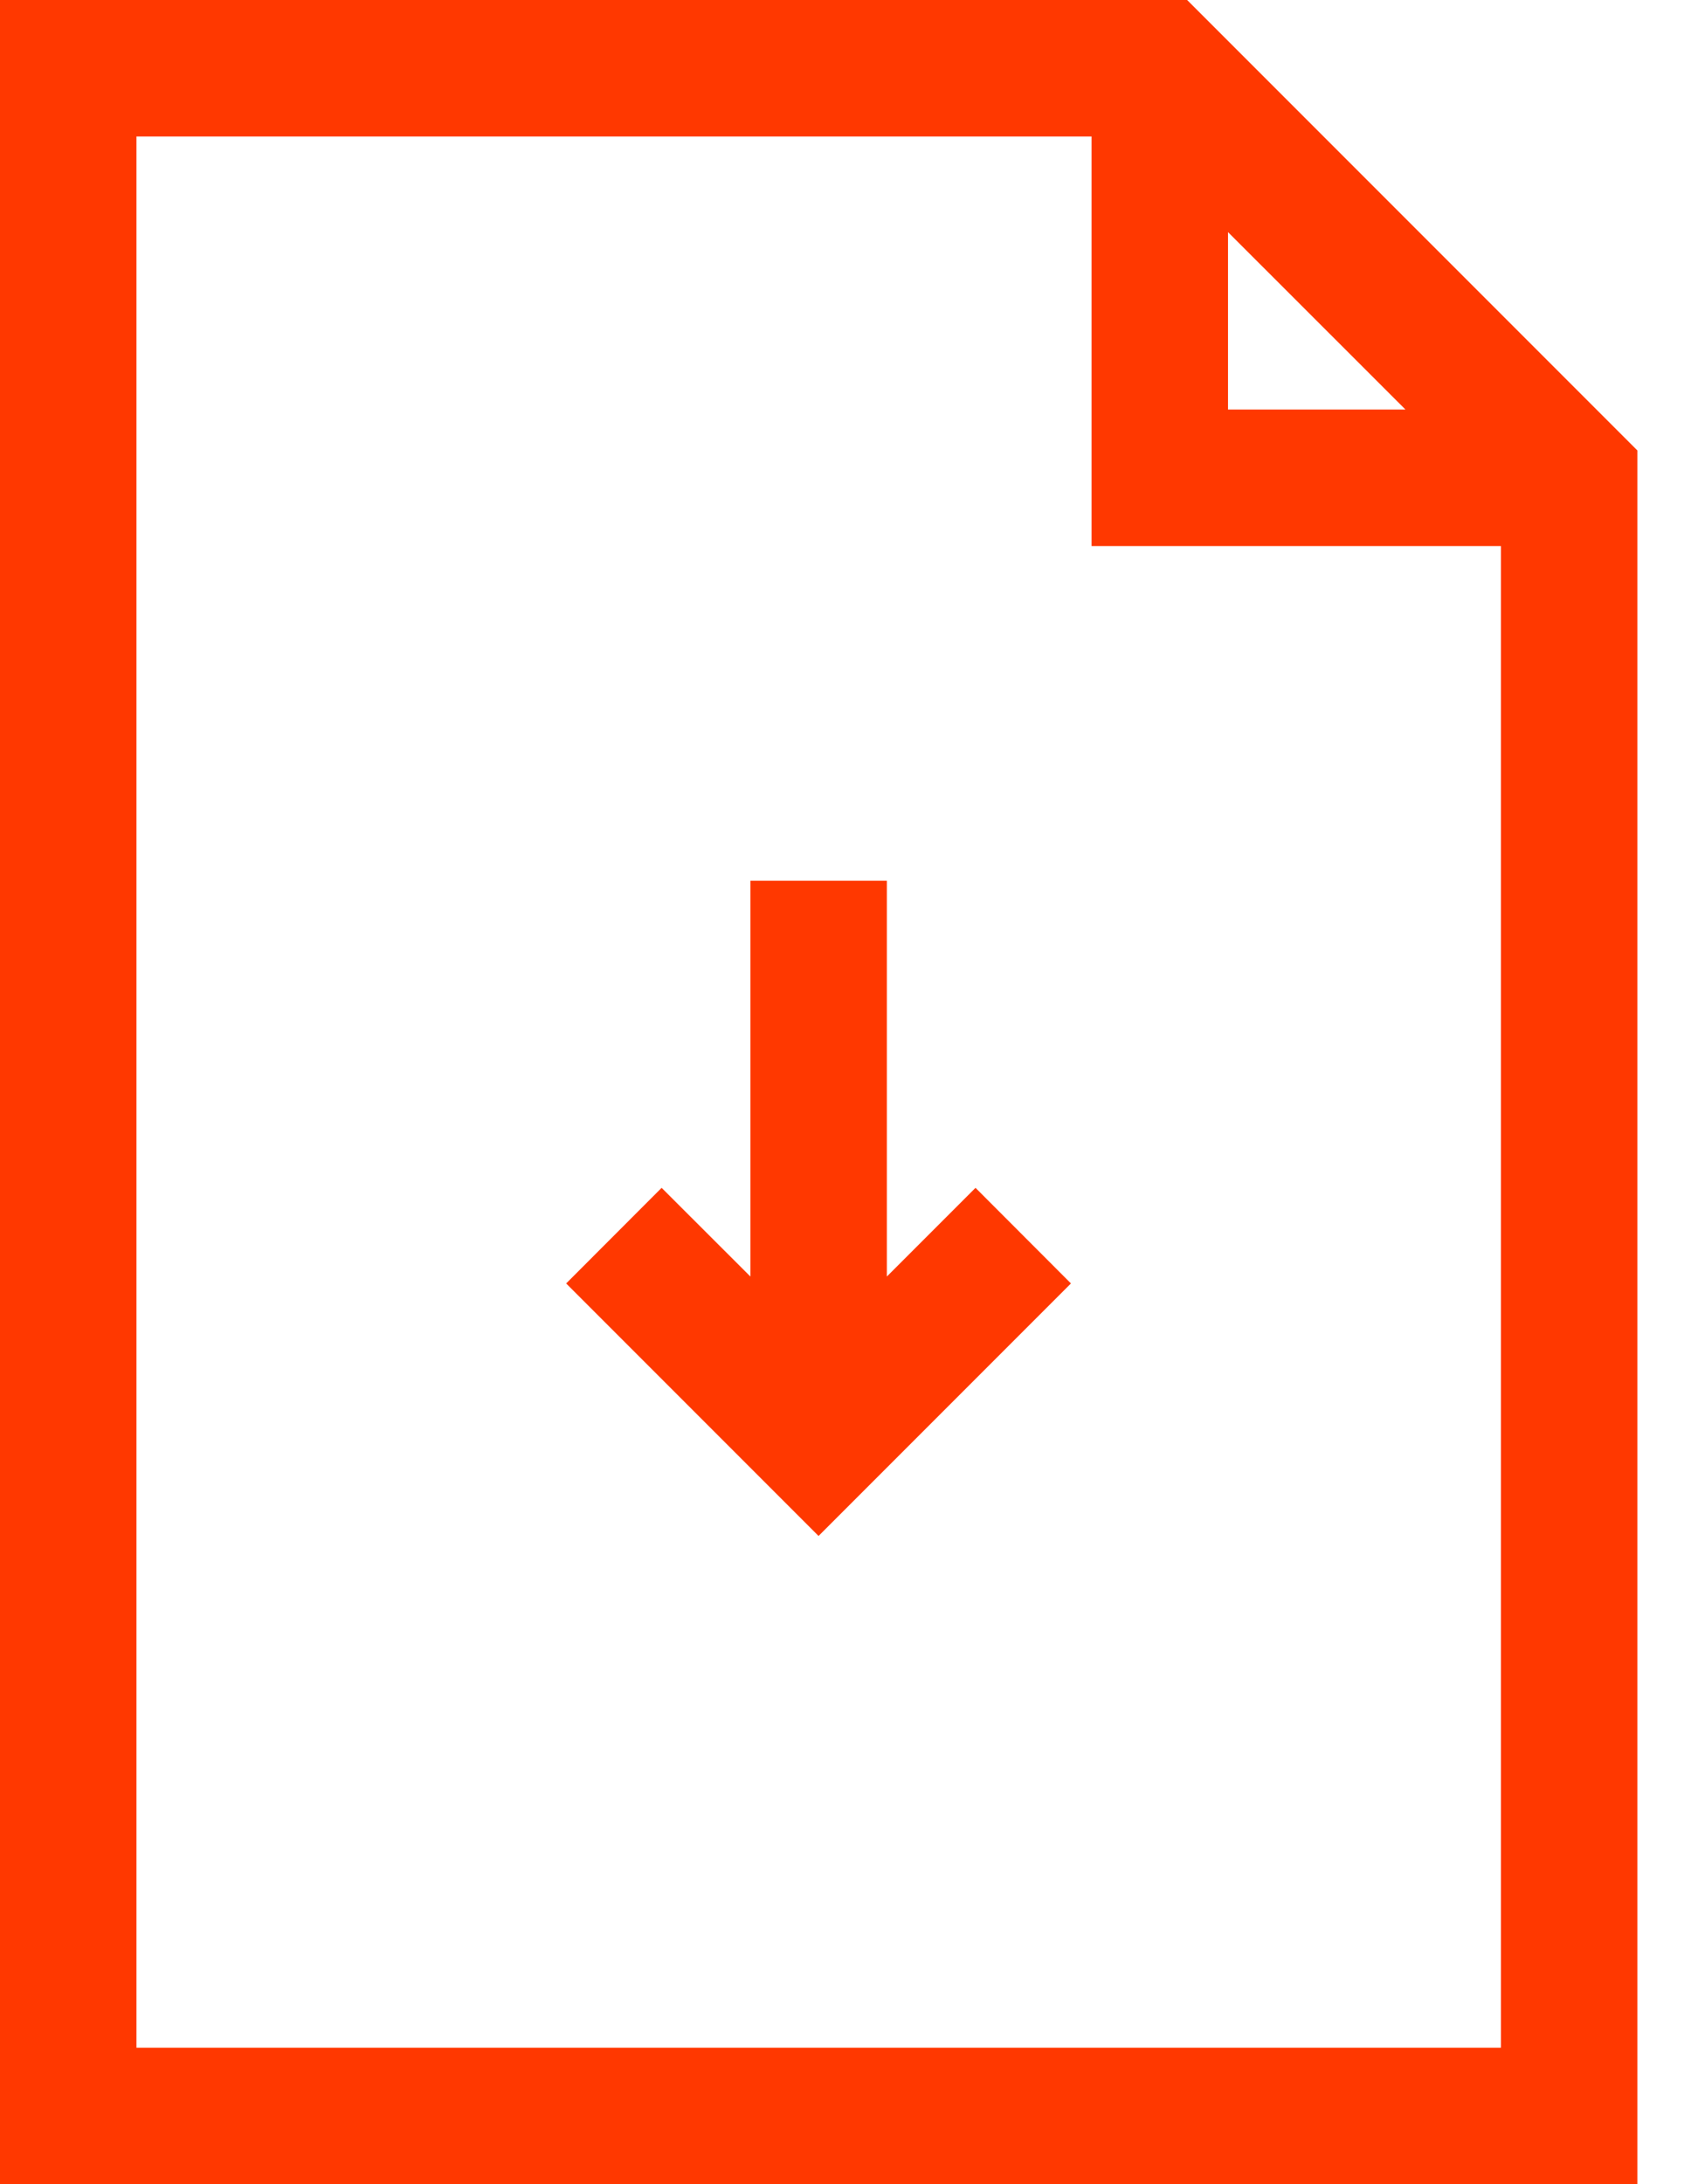 <svg width="14" height="18" viewBox="0 0 14 18" fill="none" xmlns="http://www.w3.org/2000/svg">
<path d="M9.788 0H0V18H13.5V3.712L9.788 0ZM10.125 1.913L11.588 3.375H10.125V1.913ZM12.375 16.875H1.125V1.125H9V4.5H12.375V16.875Z" fill="#FF3800"/>
<path d="M7.312 10.52V7.258H6.187V10.52L5.455 9.789L4.668 10.577L6.749 12.658L8.83 10.577L8.043 9.789L7.312 10.52Z" fill="#FF3800"/>
</svg>
